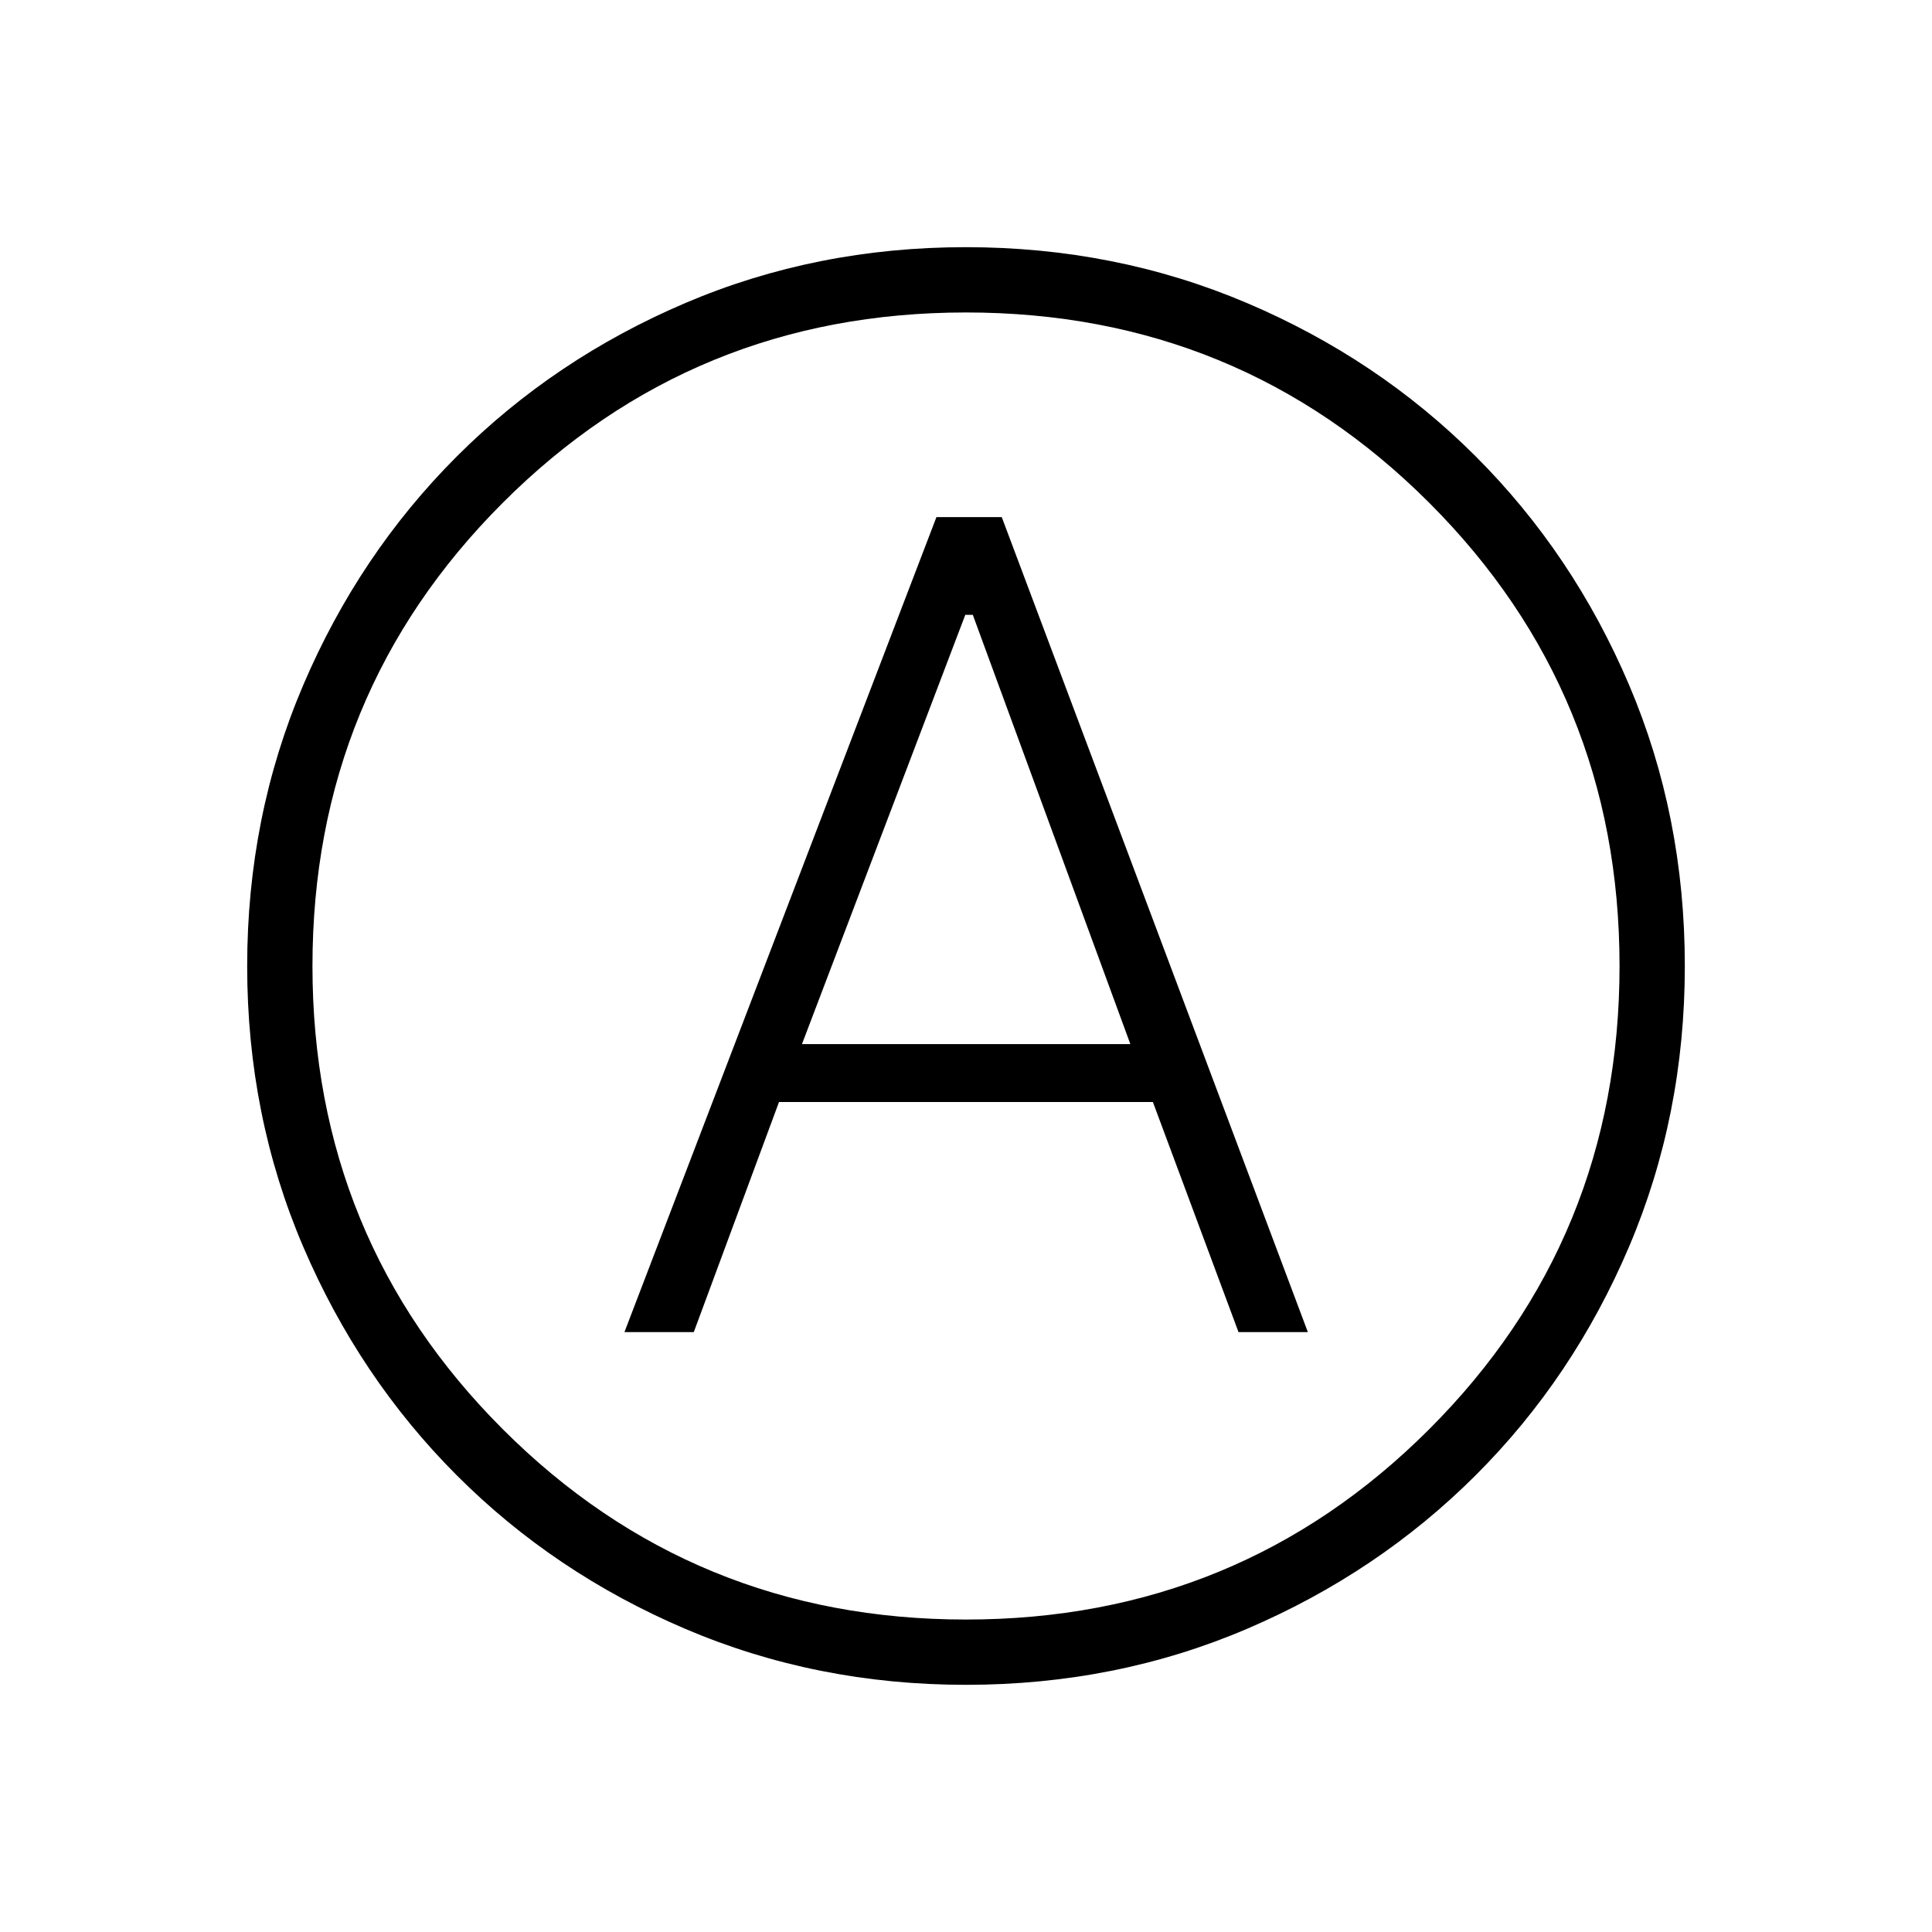 <svg xmlns="http://www.w3.org/2000/svg" height="40" viewBox="0 -960 960 960" width="40"><path d="M310.28-298.08h34.46l42.34-114.33h185.79l42.54 114.33h34.46l-152.1-404.97h-32.46L310.28-298.08Zm88.21-143.1 81.16-213.31h3.73l78.29 213.31H398.49Zm81.49 318.36q-74.26 0-139.41-27.78-65.15-27.79-113.61-76.32-48.46-48.53-76.3-113.61-27.84-65.08-27.84-139.38 0-74.33 27.78-139.51 27.79-65.18 76.32-113.72 48.53-48.54 113.61-76.29 65.08-27.75 139.38-27.75 74.33 0 139.53 27.68 65.21 27.69 113.76 76.2 48.56 48.51 76.27 113.61 27.71 65.09 27.71 139.71 0 74.26-27.69 139.41-27.7 65.15-76.23 113.61-48.53 48.46-113.59 76.3-65.07 27.84-139.69 27.84ZM480-480Zm0 324.74q135.6 0 230.17-94.57T804.74-480q0-135.6-94.57-230.17T480-804.74q-135.6 0-230.17 94.57T155.26-480q0 135.6 94.57 230.17T480-155.26Z"/></svg>